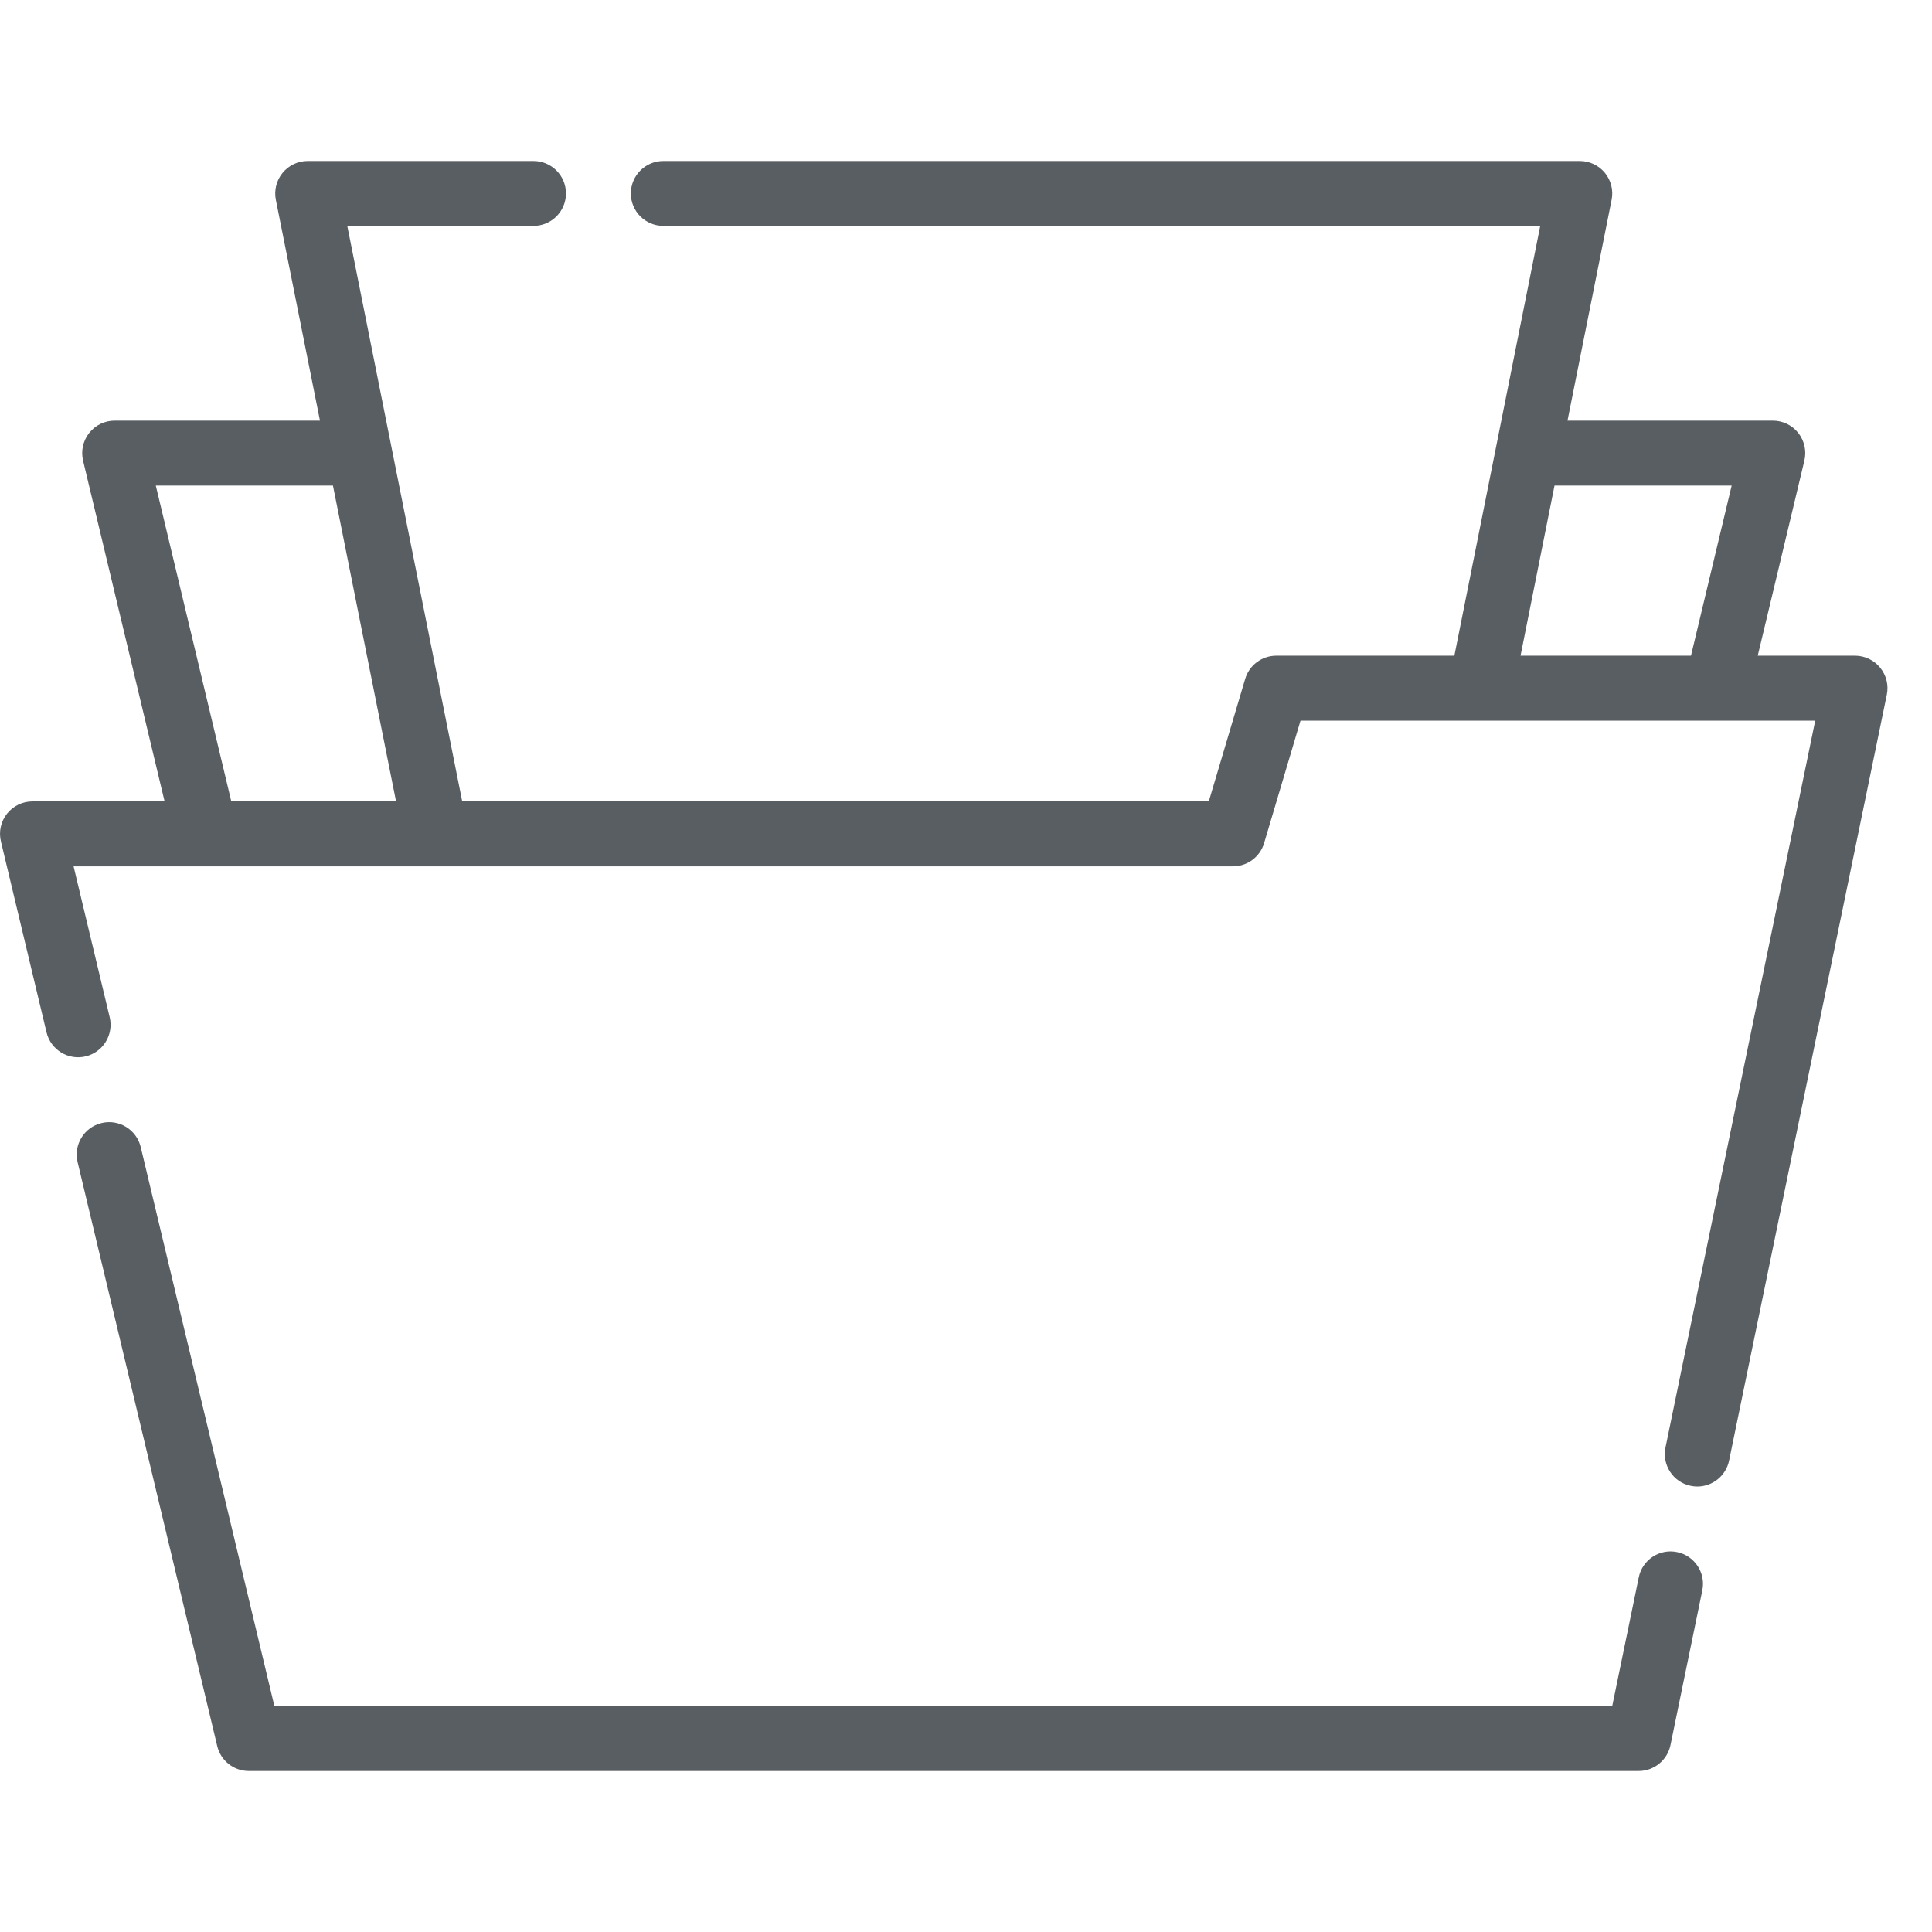 <svg width="30" height="30" viewBox="0 0 36 30" fill="none" xmlns="http://www.w3.org/2000/svg">
                                    <path d="M31.25 25.921C30.924 25.853 30.603 26.064 30.536 26.391L30.041 28.791H5.113L2.622 18.374C2.544 18.049 2.218 17.848 1.893 17.926C1.568 18.004 1.368 18.33 1.446 18.655L4.048 29.536C4.113 29.808 4.356 30 4.636 30H30.534C30.821 30 31.069 29.798 31.127 29.517L31.72 26.635C31.788 26.308 31.577 25.988 31.25 25.921Z" fill="#585E62" />
                                    <path d="M35.034 9.441C34.92 9.3 34.747 9.218 34.566 9.218H32.753L33.622 5.584C33.665 5.404 33.623 5.214 33.509 5.068C33.394 4.923 33.219 4.838 33.034 4.838H29.208L30.03 0.723C30.066 0.545 30.019 0.361 29.905 0.221C29.79 0.081 29.618 0 29.437 0H12.36C12.026 0 11.755 0.271 11.755 0.605C11.755 0.939 12.026 1.209 12.36 1.209H28.7L27.1 9.218H23.782C23.514 9.218 23.278 9.394 23.202 9.651L22.524 11.933H8.613L6.471 1.209H9.941C10.275 1.209 10.546 0.939 10.546 0.605C10.546 0.271 10.275 0 9.941 0H5.733C5.552 0 5.381 0.081 5.266 0.221C5.151 0.361 5.105 0.546 5.14 0.723L5.962 4.838H2.137C1.951 4.838 1.776 4.923 1.662 5.068C1.547 5.214 1.505 5.404 1.548 5.584L3.067 11.933H0.605C0.42 11.933 0.245 12.018 0.13 12.163C0.015 12.309 -0.026 12.498 0.017 12.679L0.867 16.236C0.945 16.561 1.271 16.762 1.596 16.684C1.921 16.606 2.121 16.28 2.044 15.955L1.371 13.143H22.975C23.243 13.143 23.479 12.967 23.555 12.71L24.233 10.428H33.824L31.034 23.972C30.967 24.299 31.177 24.619 31.504 24.686C31.546 24.695 31.587 24.699 31.627 24.699C31.908 24.699 32.16 24.502 32.219 24.216L35.158 9.945C35.195 9.767 35.149 9.582 35.034 9.441ZM4.31 11.933L2.903 6.048H6.204L7.38 11.933H4.31ZM31.509 9.218H28.333L28.966 6.048H32.267L31.509 9.218Z" fill="#585E62" />
                                </svg>
